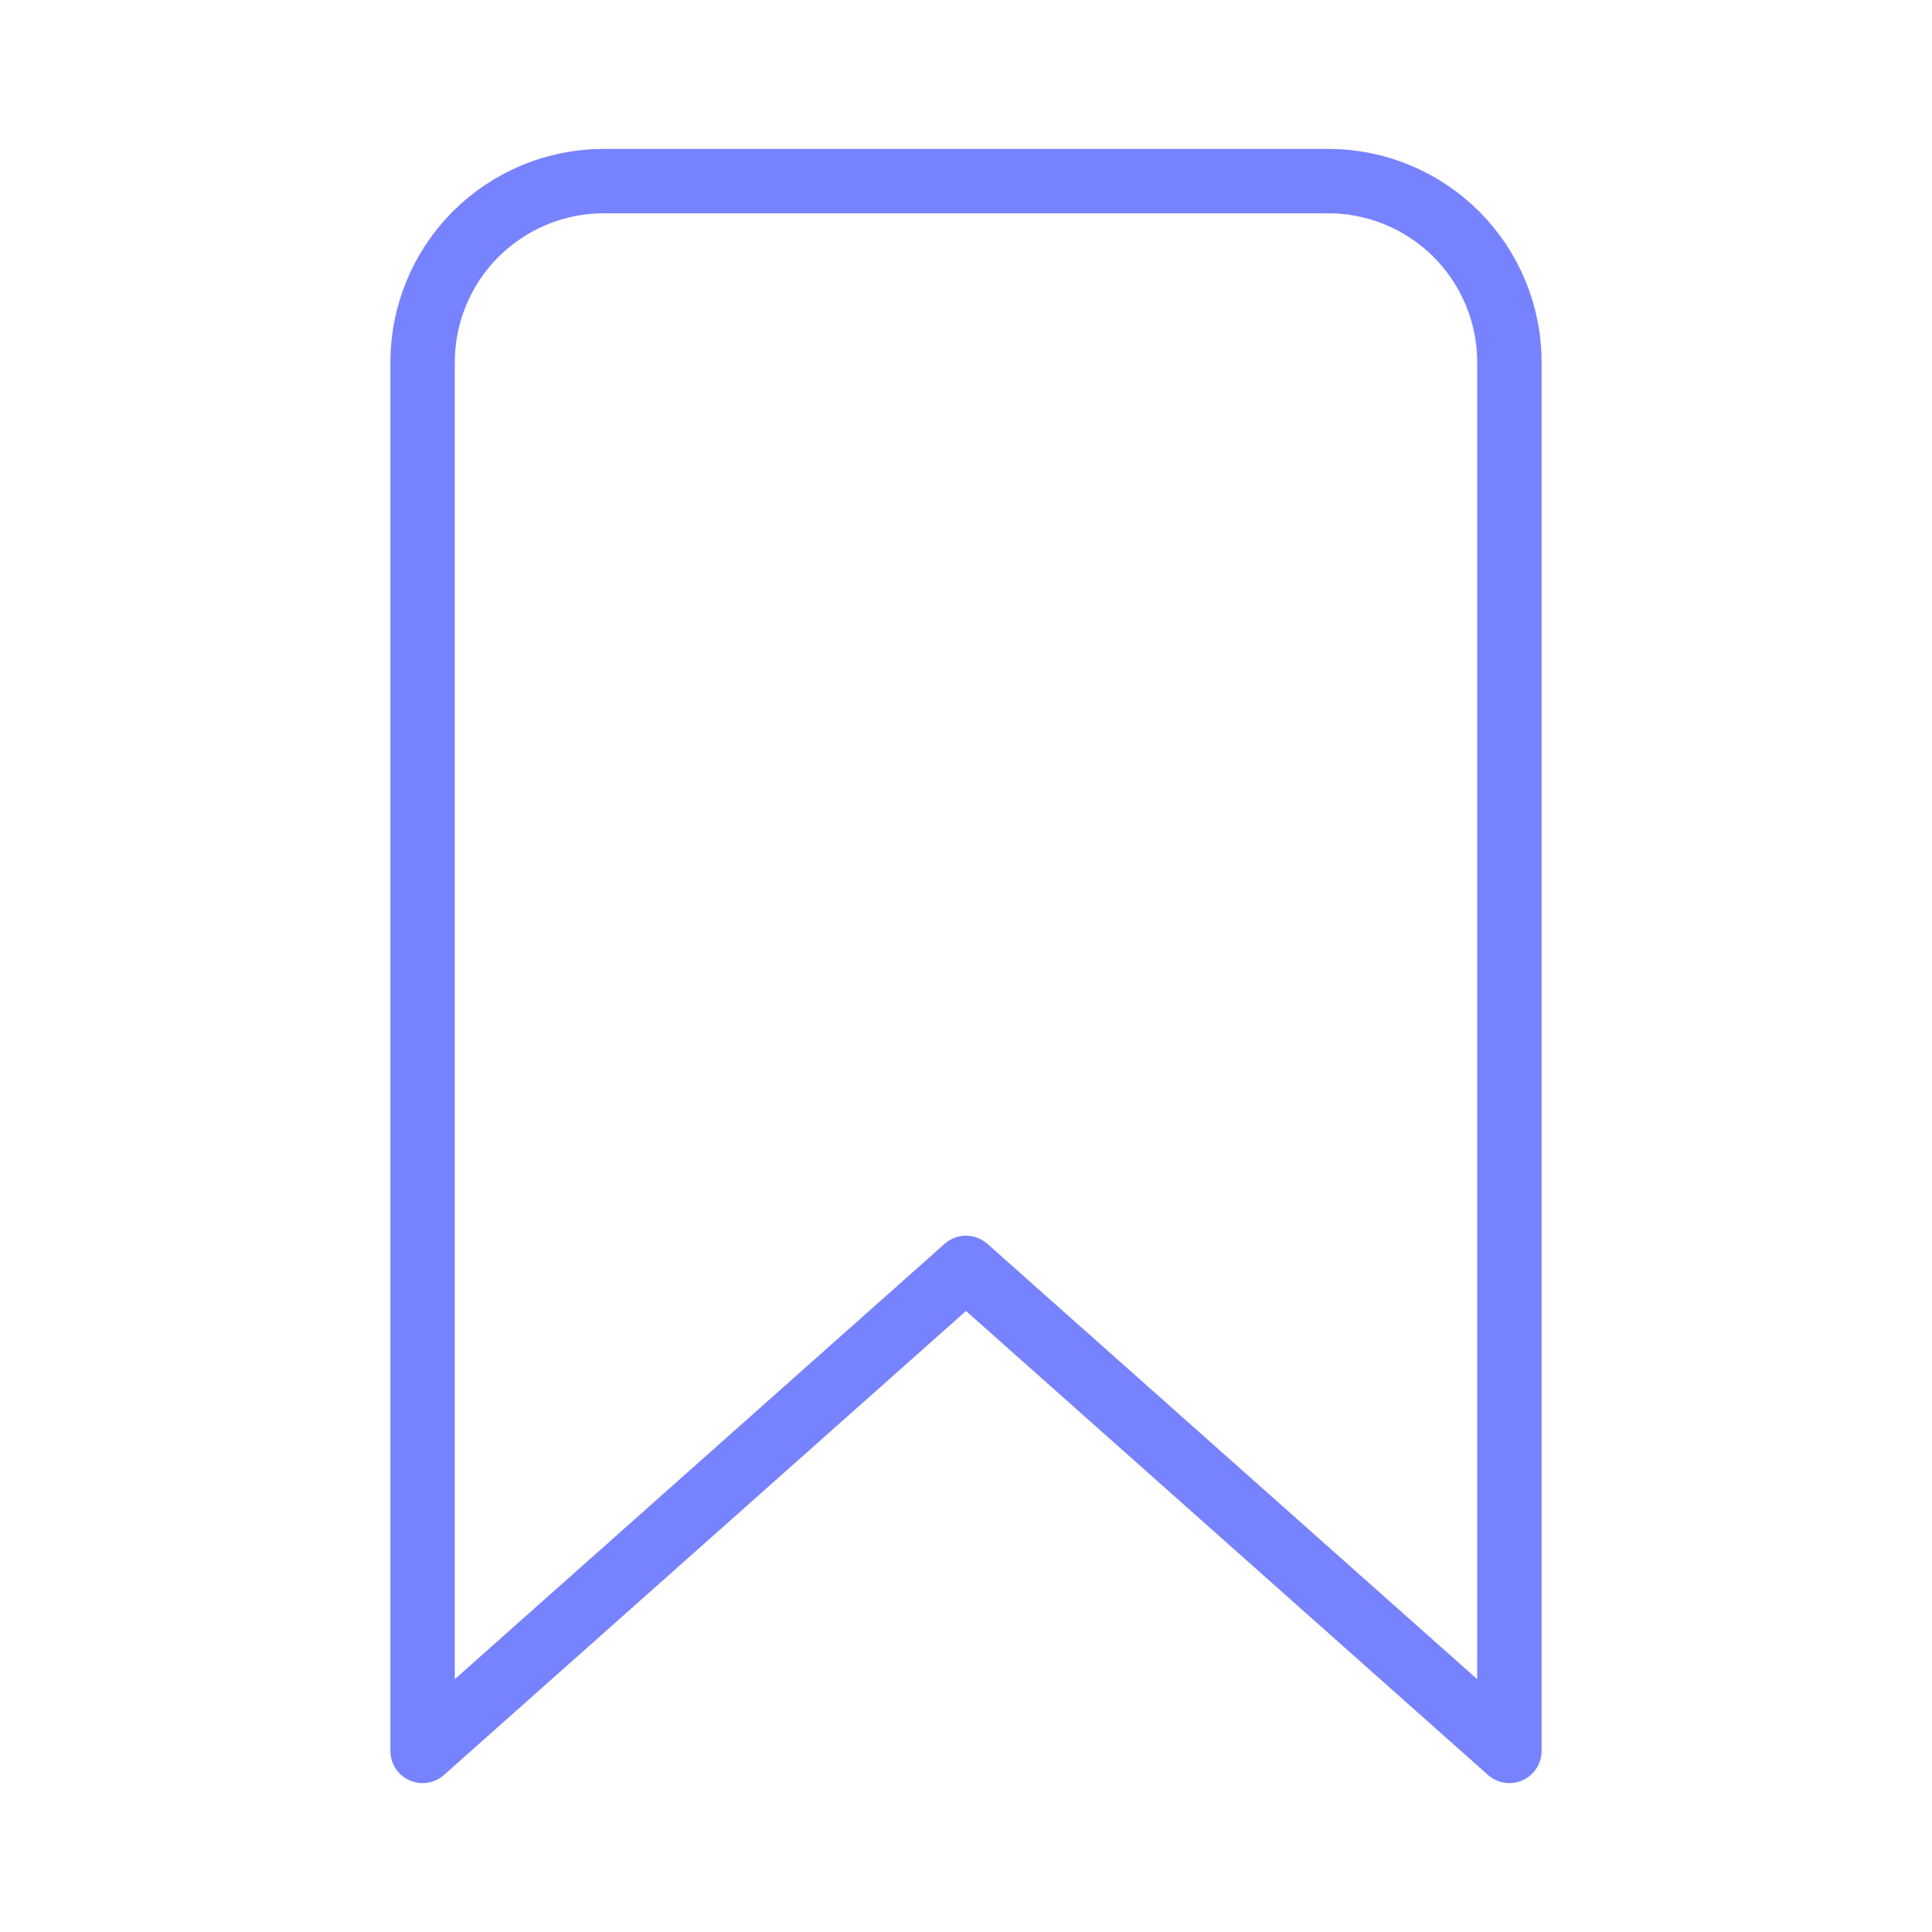 <svg width="30" height="30" viewBox="0 0 30 30" fill="none" xmlns="http://www.w3.org/2000/svg">
<path d="M20.625 2.812H9.375C8.629 2.812 7.914 3.109 7.386 3.636C6.859 4.164 6.562 4.879 6.562 5.625V27.188L15 19.688L23.438 27.188V5.625C23.438 4.879 23.141 4.164 22.614 3.636C22.086 3.109 21.371 2.812 20.625 2.812Z" stroke="#7782FF" stroke-linecap="round" stroke-linejoin="round"/>
</svg>
